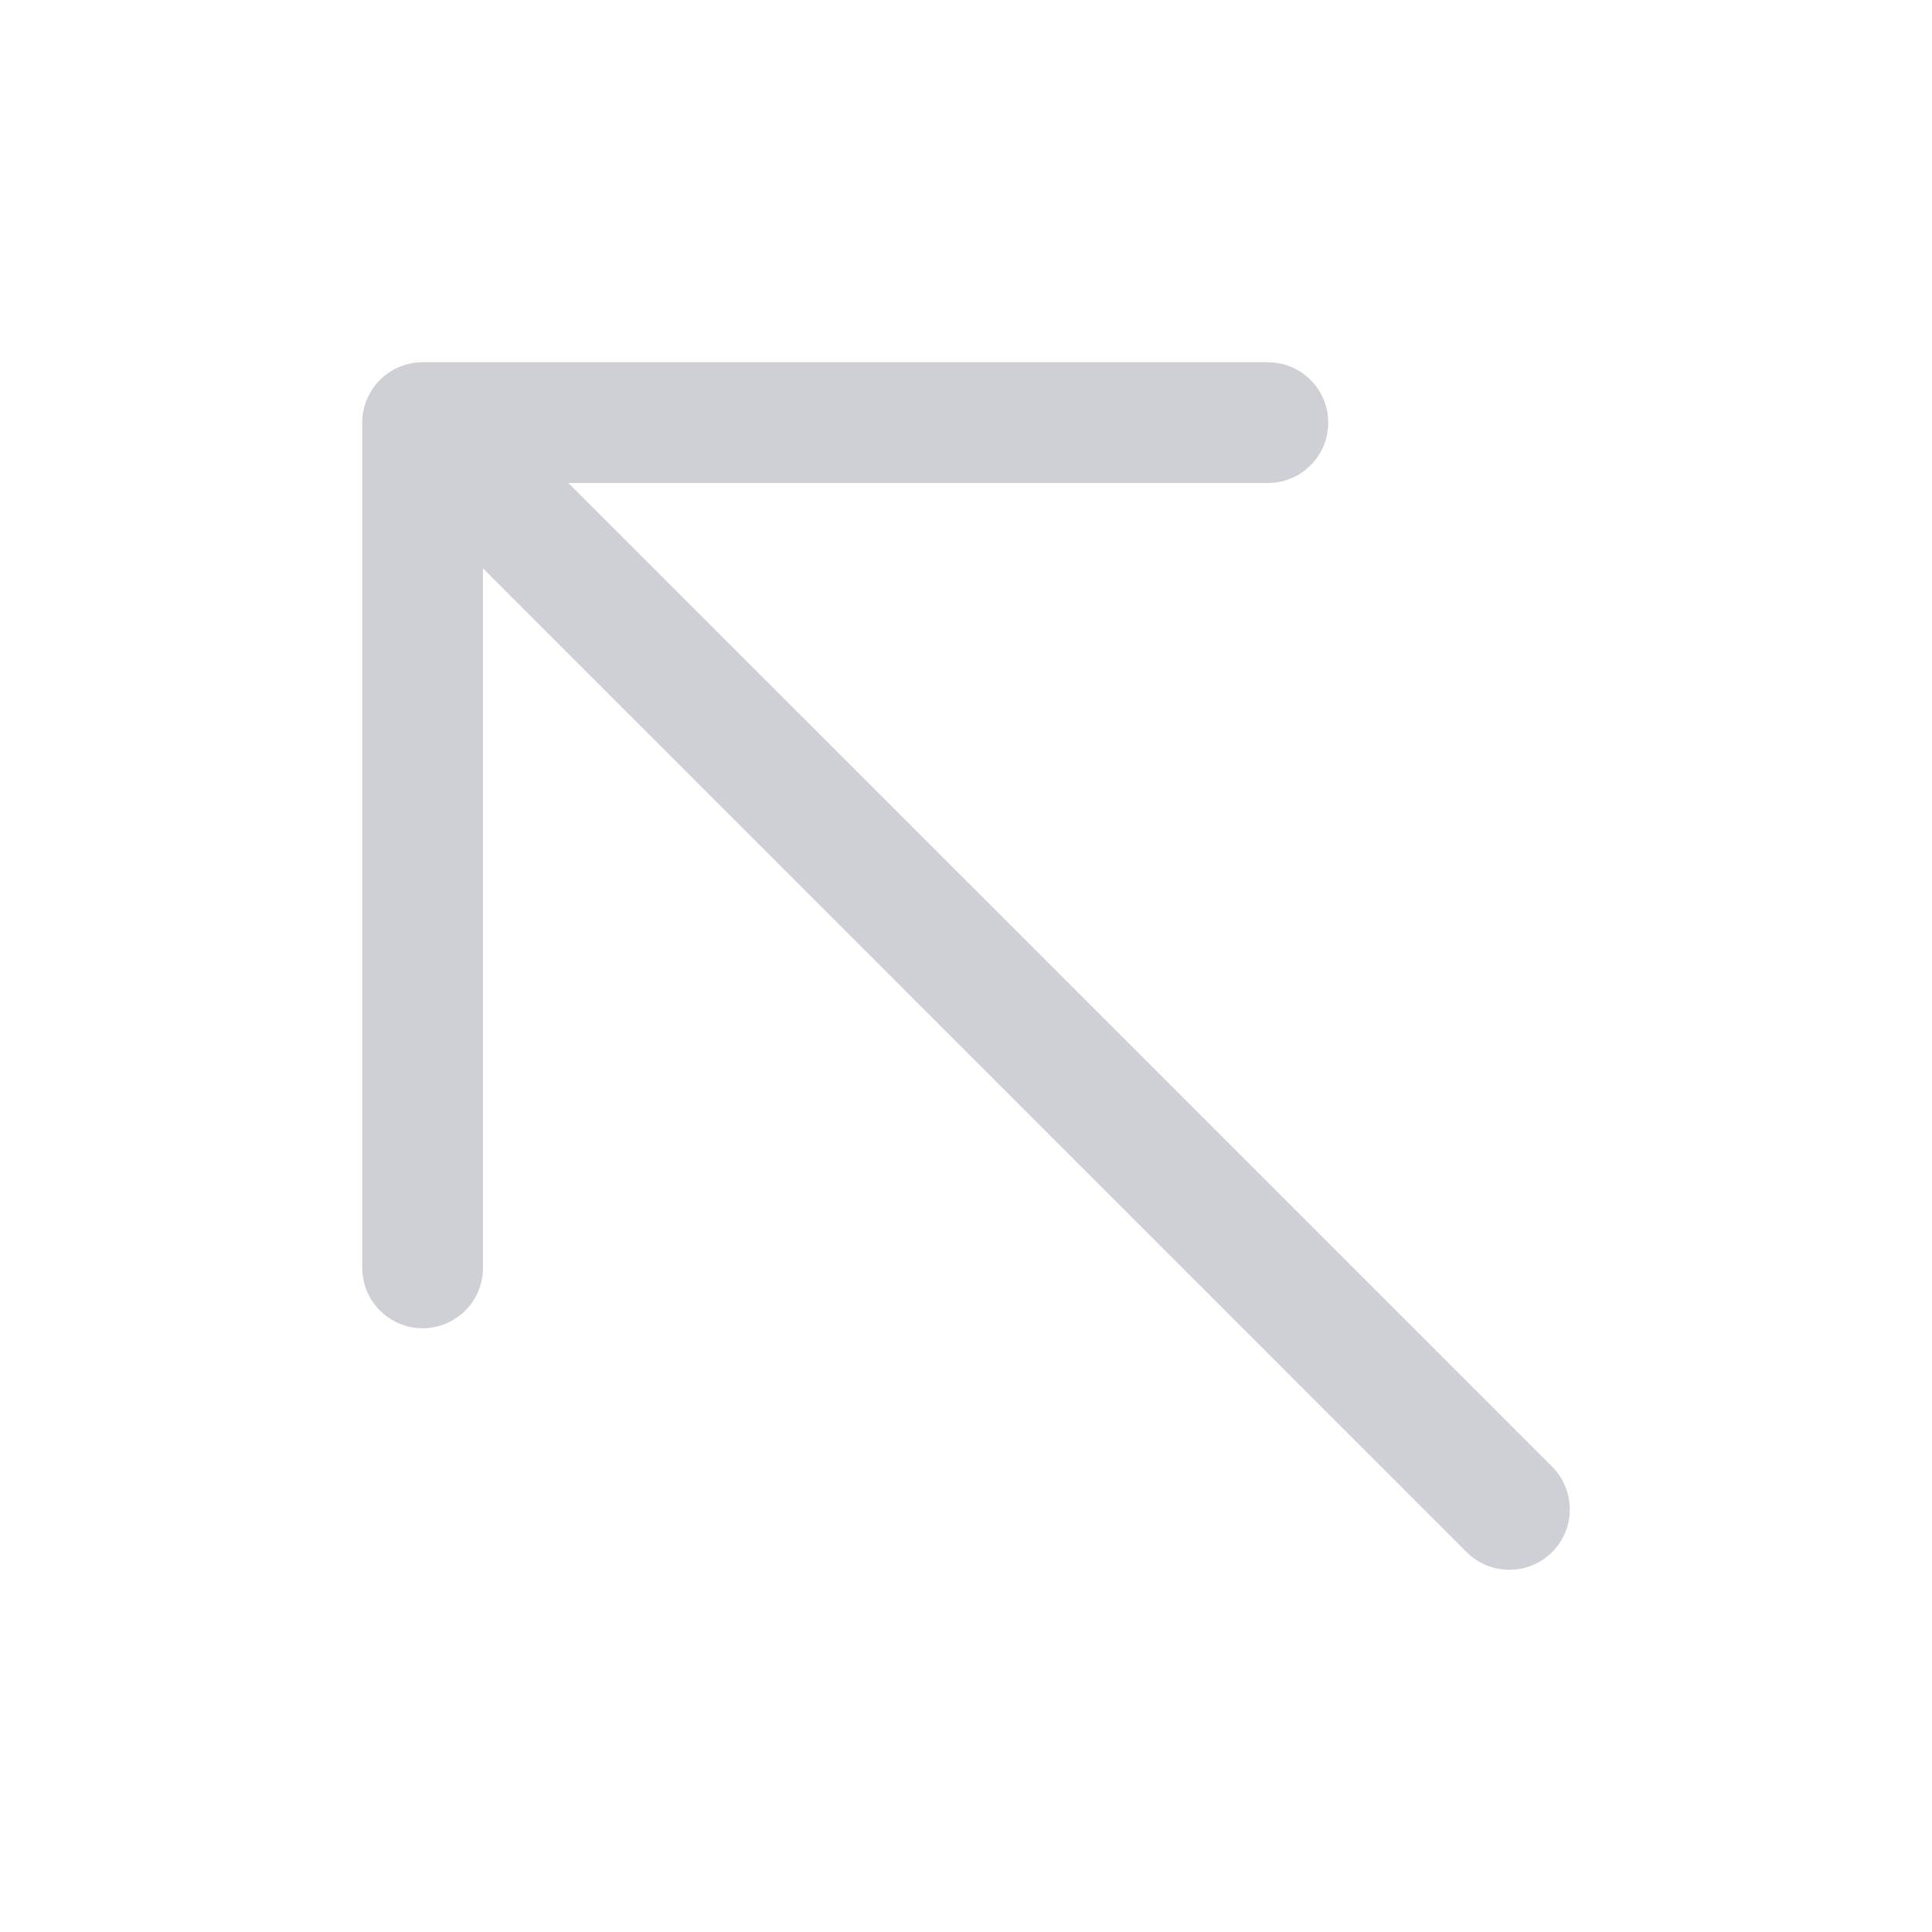 <svg width="16" height="16" viewBox="0 0 16 16" fill="none" xmlns="http://www.w3.org/2000/svg">
<path d="M4 10.5C4 10.776 3.776 11 3.5 11C3.224 11 3 10.776 3 10.5V3.5C3 3.224 3.224 3 3.5 3H10.5C10.776 3 11 3.224 11 3.5C11 3.776 10.776 4 10.5 4H4.707L12.854 12.146C13.049 12.342 13.049 12.658 12.854 12.854C12.658 13.049 12.342 13.049 12.146 12.854L4 4.707V10.5Z" fill="#CED0D6"/>
</svg>
